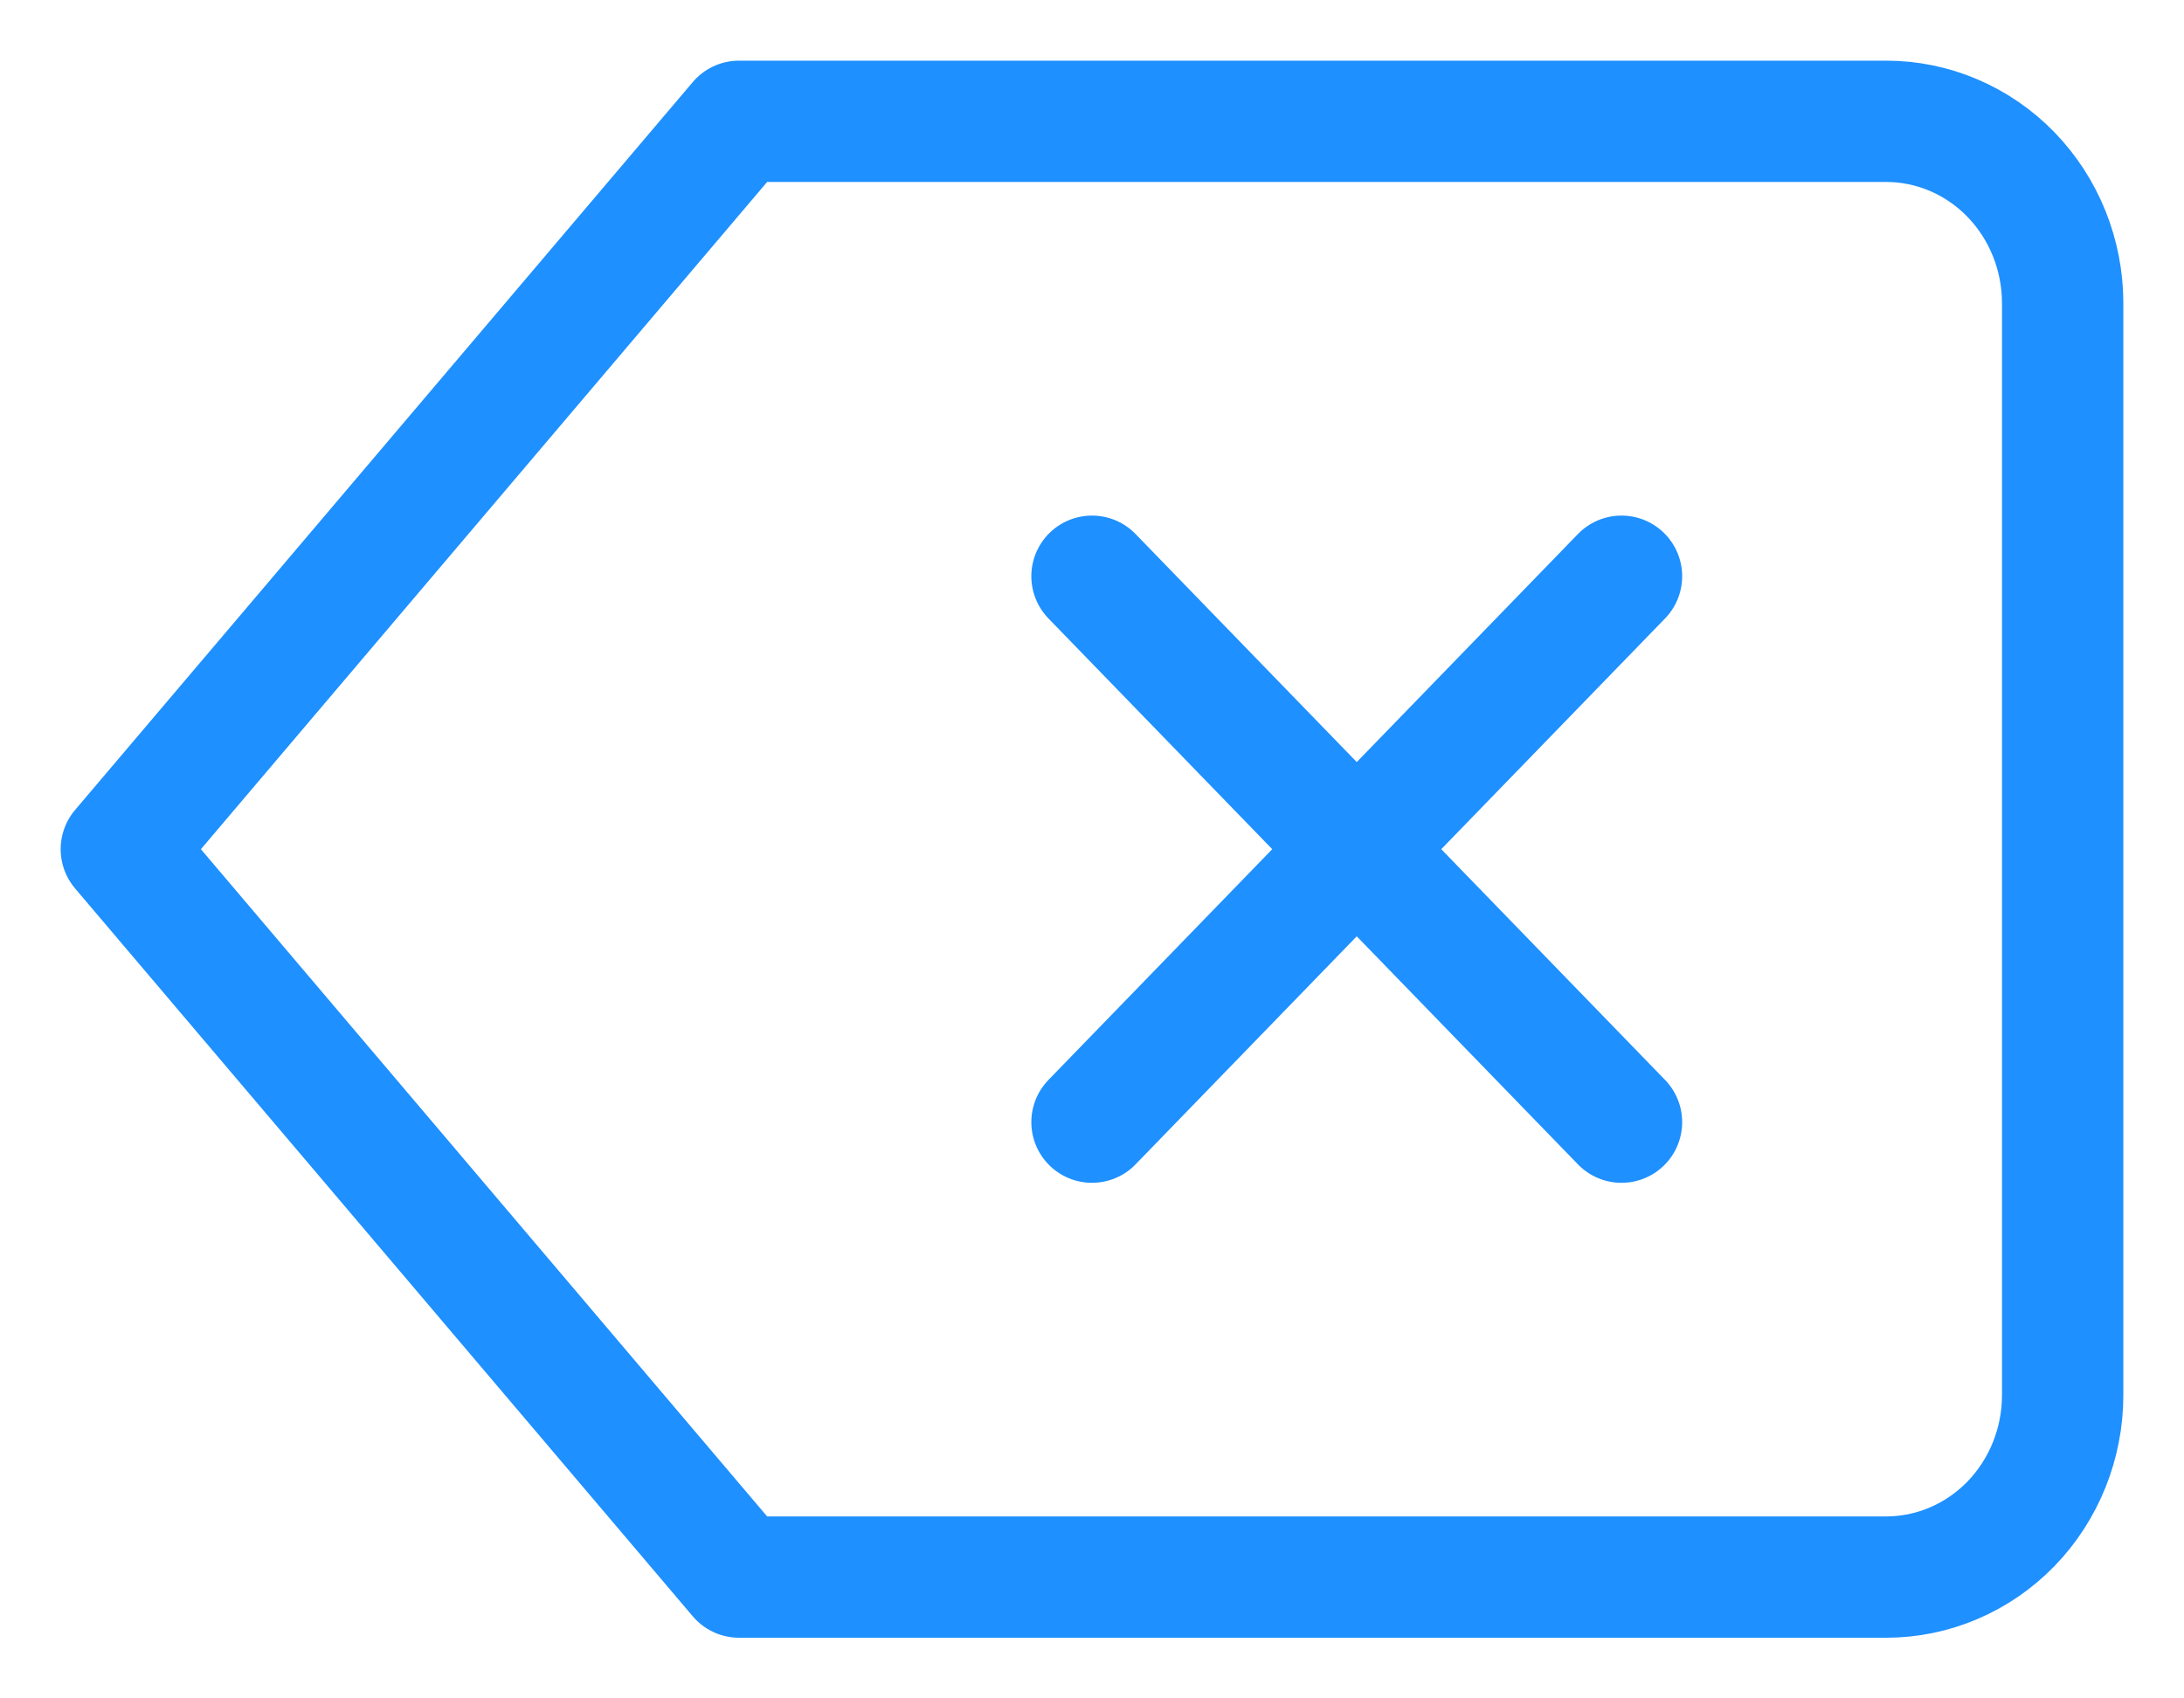 <svg width="18" height="14" viewBox="0 0 18 14" fill="none" xmlns="http://www.w3.org/2000/svg">
<path fill-rule="evenodd" clip-rule="evenodd" d="M15.546 1H6.091L1 7L6.091 13H15.546C15.931 13 16.301 12.842 16.574 12.561C16.847 12.279 17 11.898 17 11.5V2.5C17 2.102 16.847 1.721 16.574 1.439C16.301 1.158 15.931 1 15.546 1Z" stroke="#1E90FF" stroke-linecap="round" stroke-linejoin="round"/>
<path d="M13.364 4.75L9 9.25" stroke="#1E90FF" stroke-linecap="round" stroke-linejoin="round"/>
<path d="M9 4.75L13.364 9.25" stroke="#1E90FF" stroke-linecap="round" stroke-linejoin="round"/>
</svg>
